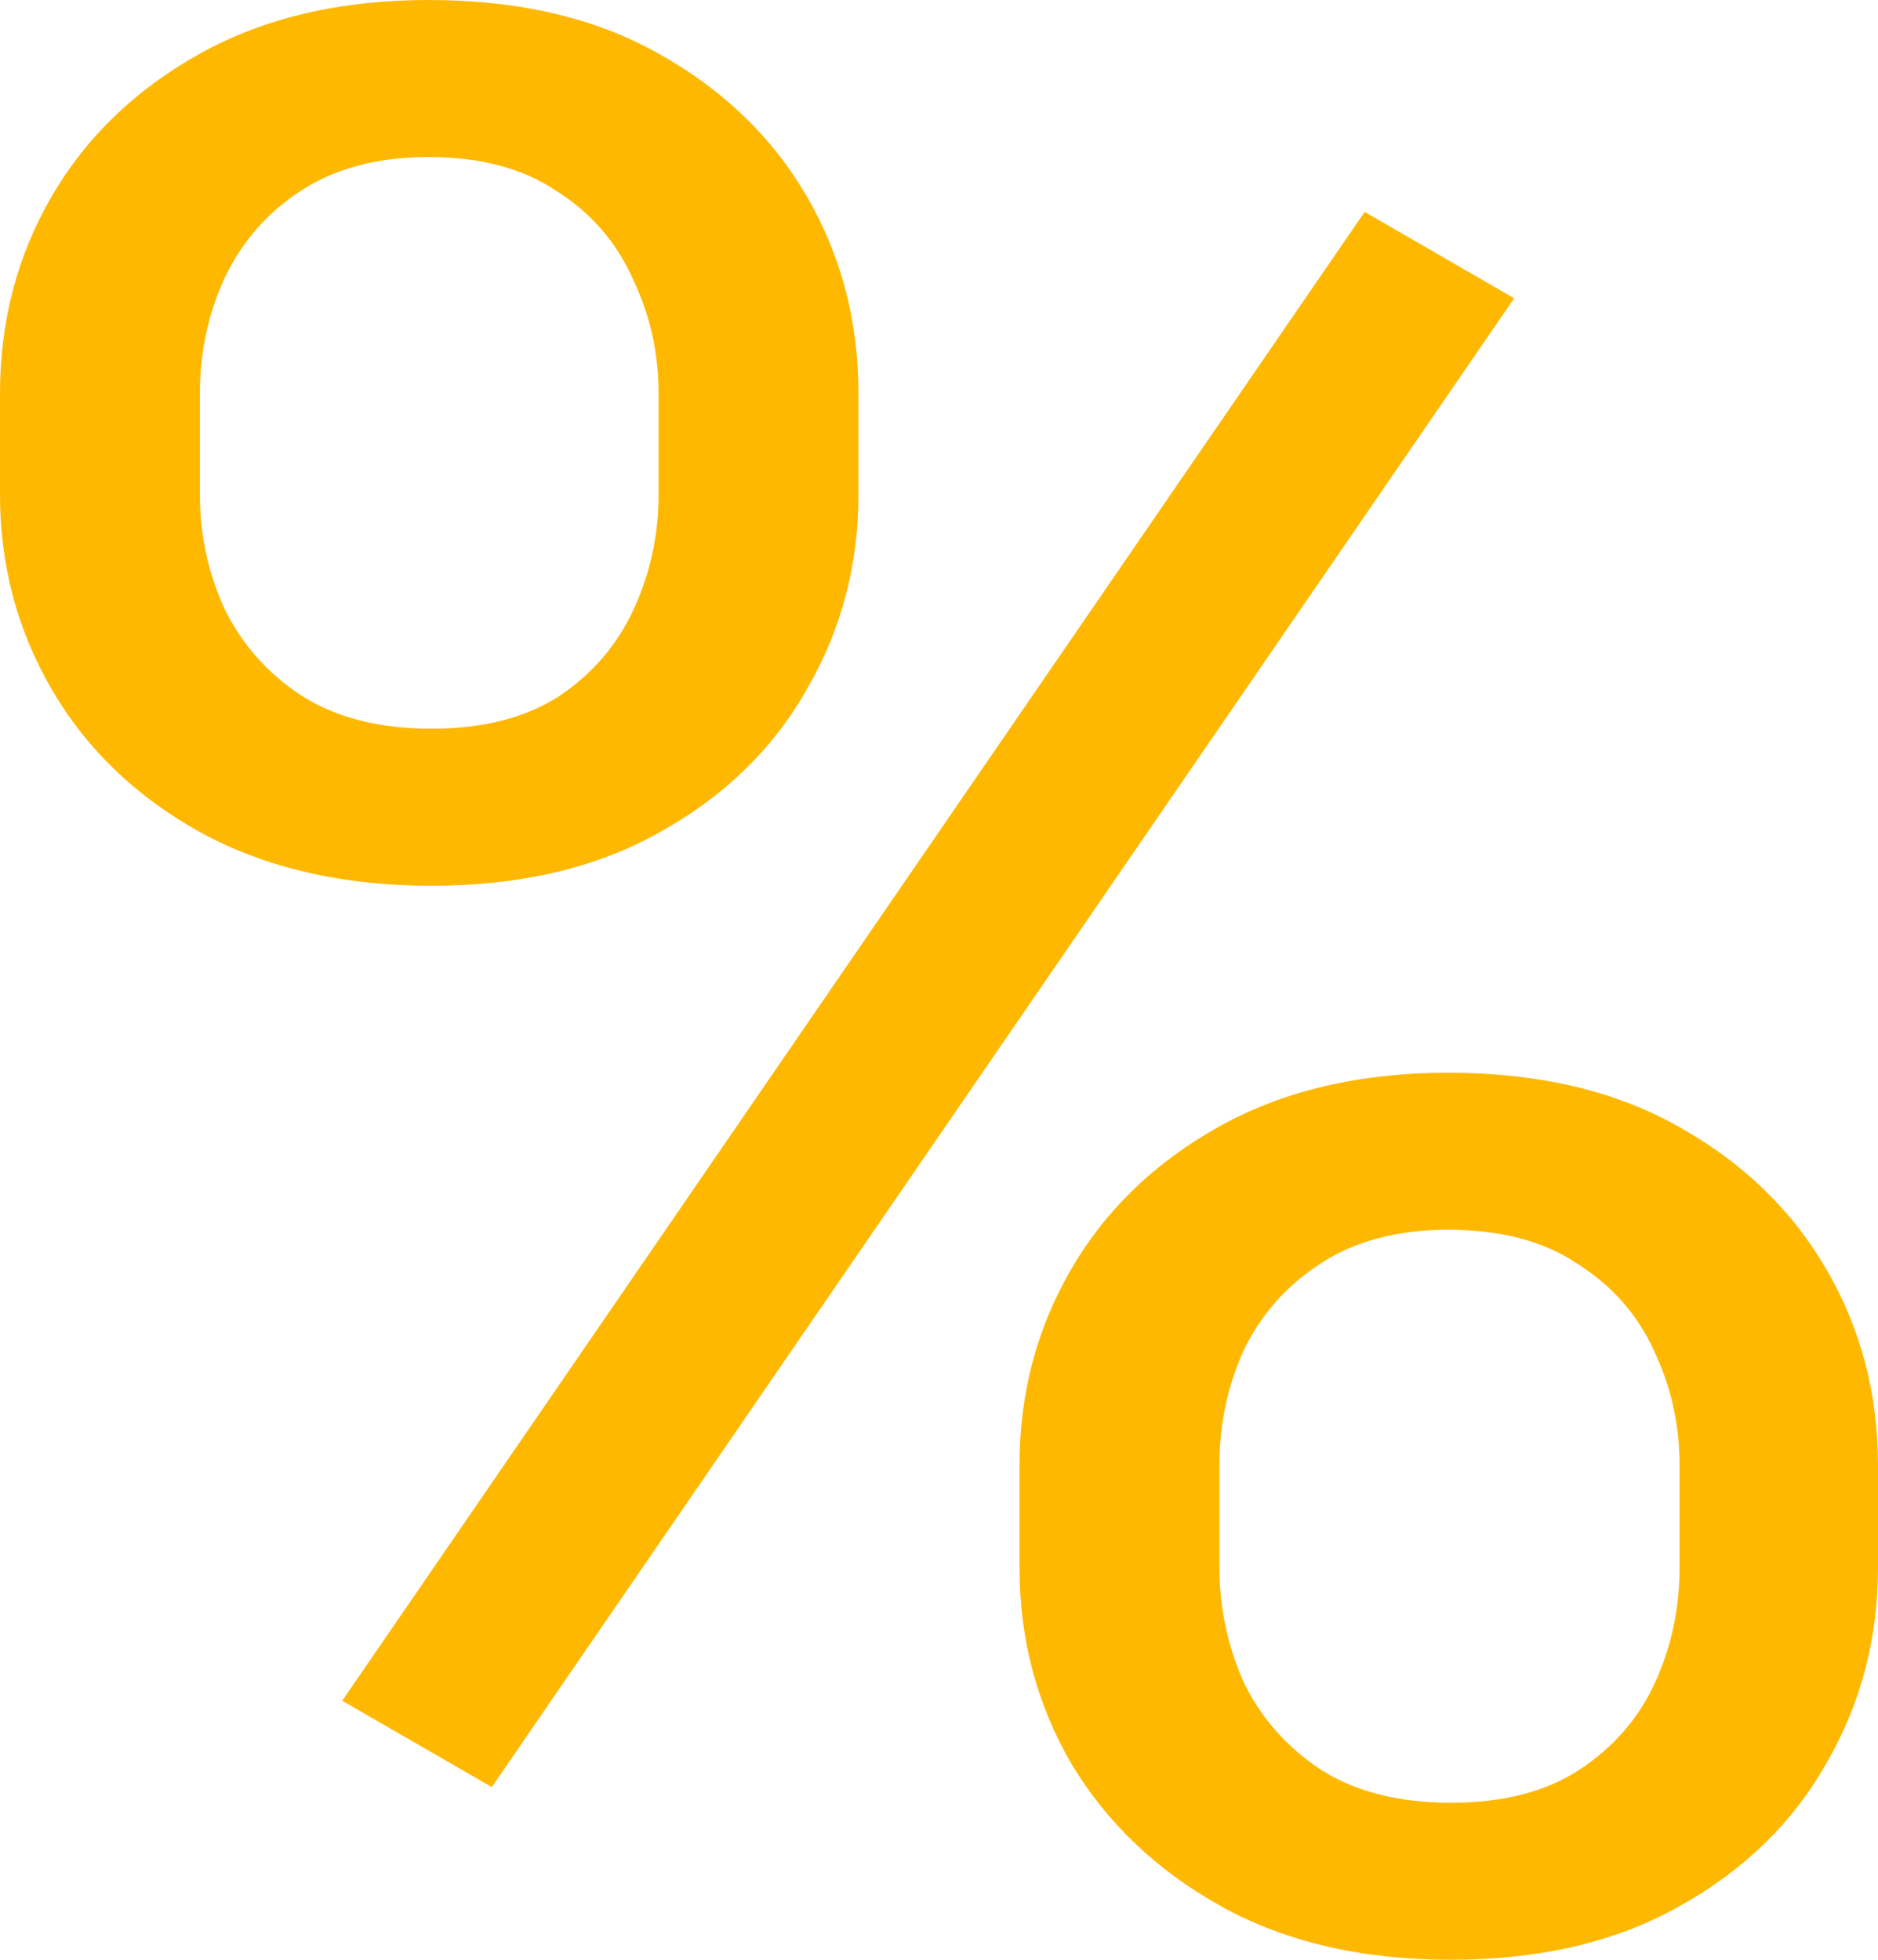 <svg width="23" height="24" viewBox="0 0 23 24" fill="none" xmlns="http://www.w3.org/2000/svg">
<path d="M0 6.056V4.822C0 3.936 0.211 3.13 0.634 2.403C1.057 1.677 1.661 1.095 2.448 0.657C3.235 0.219 4.168 0 5.248 0C6.352 0 7.291 0.219 8.066 0.657C8.852 1.095 9.457 1.677 9.88 2.403C10.303 3.13 10.514 3.936 10.514 4.822V6.056C10.514 6.921 10.303 7.717 9.88 8.443C9.469 9.17 8.87 9.752 8.083 10.19C7.309 10.627 6.375 10.847 5.283 10.847C4.191 10.847 3.246 10.627 2.448 10.19C1.661 9.752 1.057 9.17 0.634 8.443C0.211 7.717 0 6.921 0 6.056ZM2.448 4.822V6.056C2.448 6.547 2.548 7.012 2.747 7.45C2.959 7.888 3.276 8.246 3.698 8.523C4.121 8.79 4.649 8.924 5.283 8.924C5.917 8.924 6.44 8.79 6.851 8.523C7.262 8.246 7.567 7.888 7.766 7.45C7.966 7.012 8.066 6.547 8.066 6.056V4.822C8.066 4.32 7.96 3.85 7.749 3.413C7.549 2.964 7.238 2.606 6.815 2.339C6.405 2.061 5.882 1.923 5.248 1.923C4.626 1.923 4.103 2.061 3.681 2.339C3.27 2.606 2.959 2.964 2.747 3.413C2.548 3.85 2.448 4.32 2.448 4.822ZM12.486 19.194V17.944C12.486 17.068 12.697 16.267 13.12 15.541C13.543 14.814 14.148 14.232 14.934 13.794C15.721 13.357 16.654 13.137 17.734 13.137C18.838 13.137 19.777 13.357 20.552 13.794C21.339 14.232 21.943 14.814 22.366 15.541C22.789 16.267 23 17.068 23 17.944V19.194C23 20.069 22.789 20.87 22.366 21.597C21.955 22.323 21.356 22.905 20.57 23.343C19.795 23.781 18.861 24 17.77 24C16.678 24 15.738 23.781 14.952 23.343C14.165 22.905 13.555 22.323 13.12 21.597C12.697 20.87 12.486 20.069 12.486 19.194ZM14.934 17.944V19.194C14.934 19.685 15.034 20.155 15.233 20.604C15.445 21.041 15.762 21.399 16.184 21.677C16.607 21.944 17.136 22.077 17.77 22.077C18.404 22.077 18.926 21.944 19.337 21.677C19.76 21.399 20.071 21.041 20.27 20.604C20.47 20.166 20.57 19.696 20.57 19.194V17.944C20.57 17.442 20.464 16.972 20.253 16.534C20.053 16.096 19.742 15.744 19.319 15.477C18.908 15.199 18.38 15.06 17.734 15.06C17.112 15.06 16.59 15.199 16.167 15.477C15.756 15.744 15.445 16.096 15.233 16.534C15.034 16.972 14.934 17.442 14.934 17.944ZM18.544 3.653L6.023 21.885L4.191 20.828L16.713 2.595L18.544 3.653Z" fill="#FFB800"/>
</svg>

